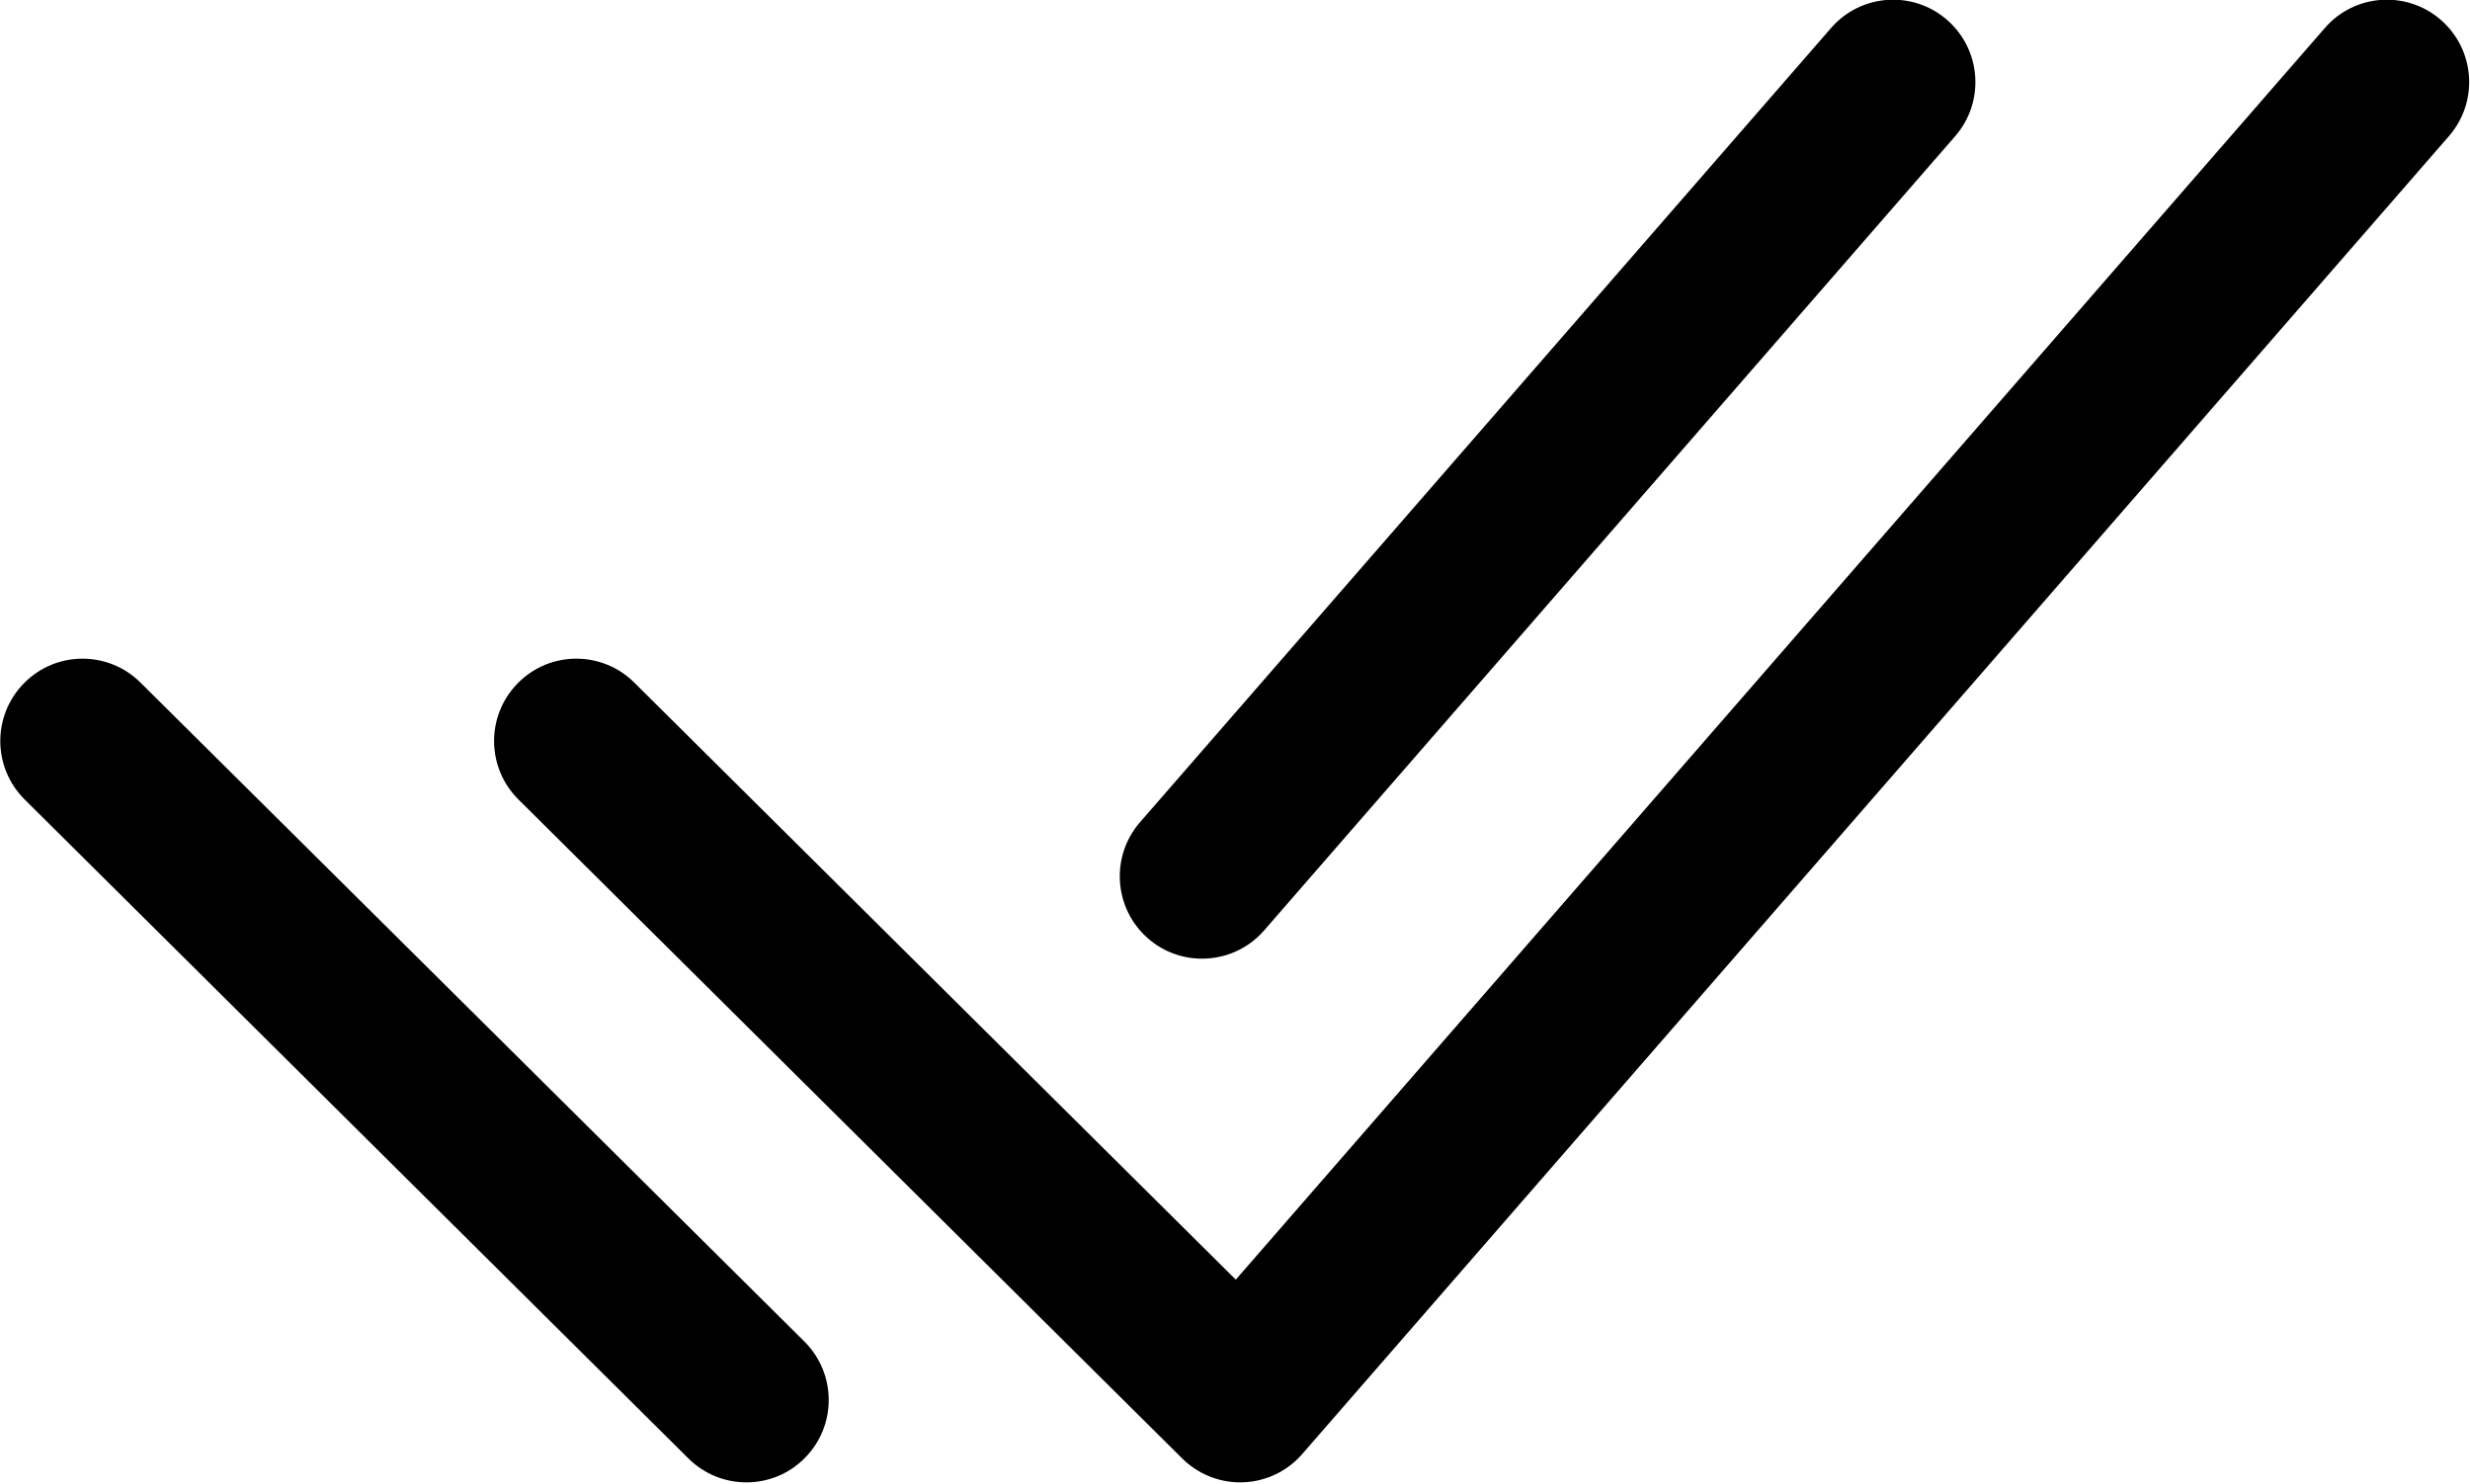 <svg xmlns="http://www.w3.org/2000/svg" xmlns:xlink="http://www.w3.org/1999/xlink" preserveAspectRatio="xMidYMid" width="29.813" height="17.906" viewBox="0 0 29.813 17.906">
  <defs>
    <style>
      .cls-1 {
        fill-rule: evenodd;
      }
    </style>
  </defs>
  <path d="M29.558,1.644 L15.718,17.550 C15.538,17.758 15.280,17.881 15.006,17.891 C14.994,17.892 14.981,17.892 14.969,17.892 C14.708,17.892 14.456,17.788 14.270,17.604 L6.258,9.650 C5.868,9.263 5.865,8.634 6.252,8.244 C6.637,7.854 7.267,7.852 7.656,8.239 L14.916,15.445 L28.061,0.338 C28.419,-0.076 29.048,-0.120 29.462,0.241 C29.876,0.602 29.919,1.230 29.558,1.644 ZM15.258,11.230 C15.062,11.456 14.786,11.571 14.508,11.571 C14.277,11.571 14.045,11.491 13.857,11.327 C13.443,10.966 13.400,10.338 13.760,9.924 L22.101,0.338 C22.460,-0.076 23.088,-0.120 23.502,0.241 C23.916,0.602 23.959,1.230 23.599,1.644 L15.258,11.230 ZM9.715,17.597 C9.521,17.794 9.265,17.892 9.009,17.892 C8.757,17.892 8.504,17.796 8.310,17.604 L0.298,9.650 C-0.092,9.263 -0.095,8.634 0.292,8.244 C0.677,7.854 1.307,7.852 1.696,8.239 L9.709,16.192 C10.098,16.579 10.101,17.208 9.715,17.597 Z" class="cls-1"/>
</svg>
